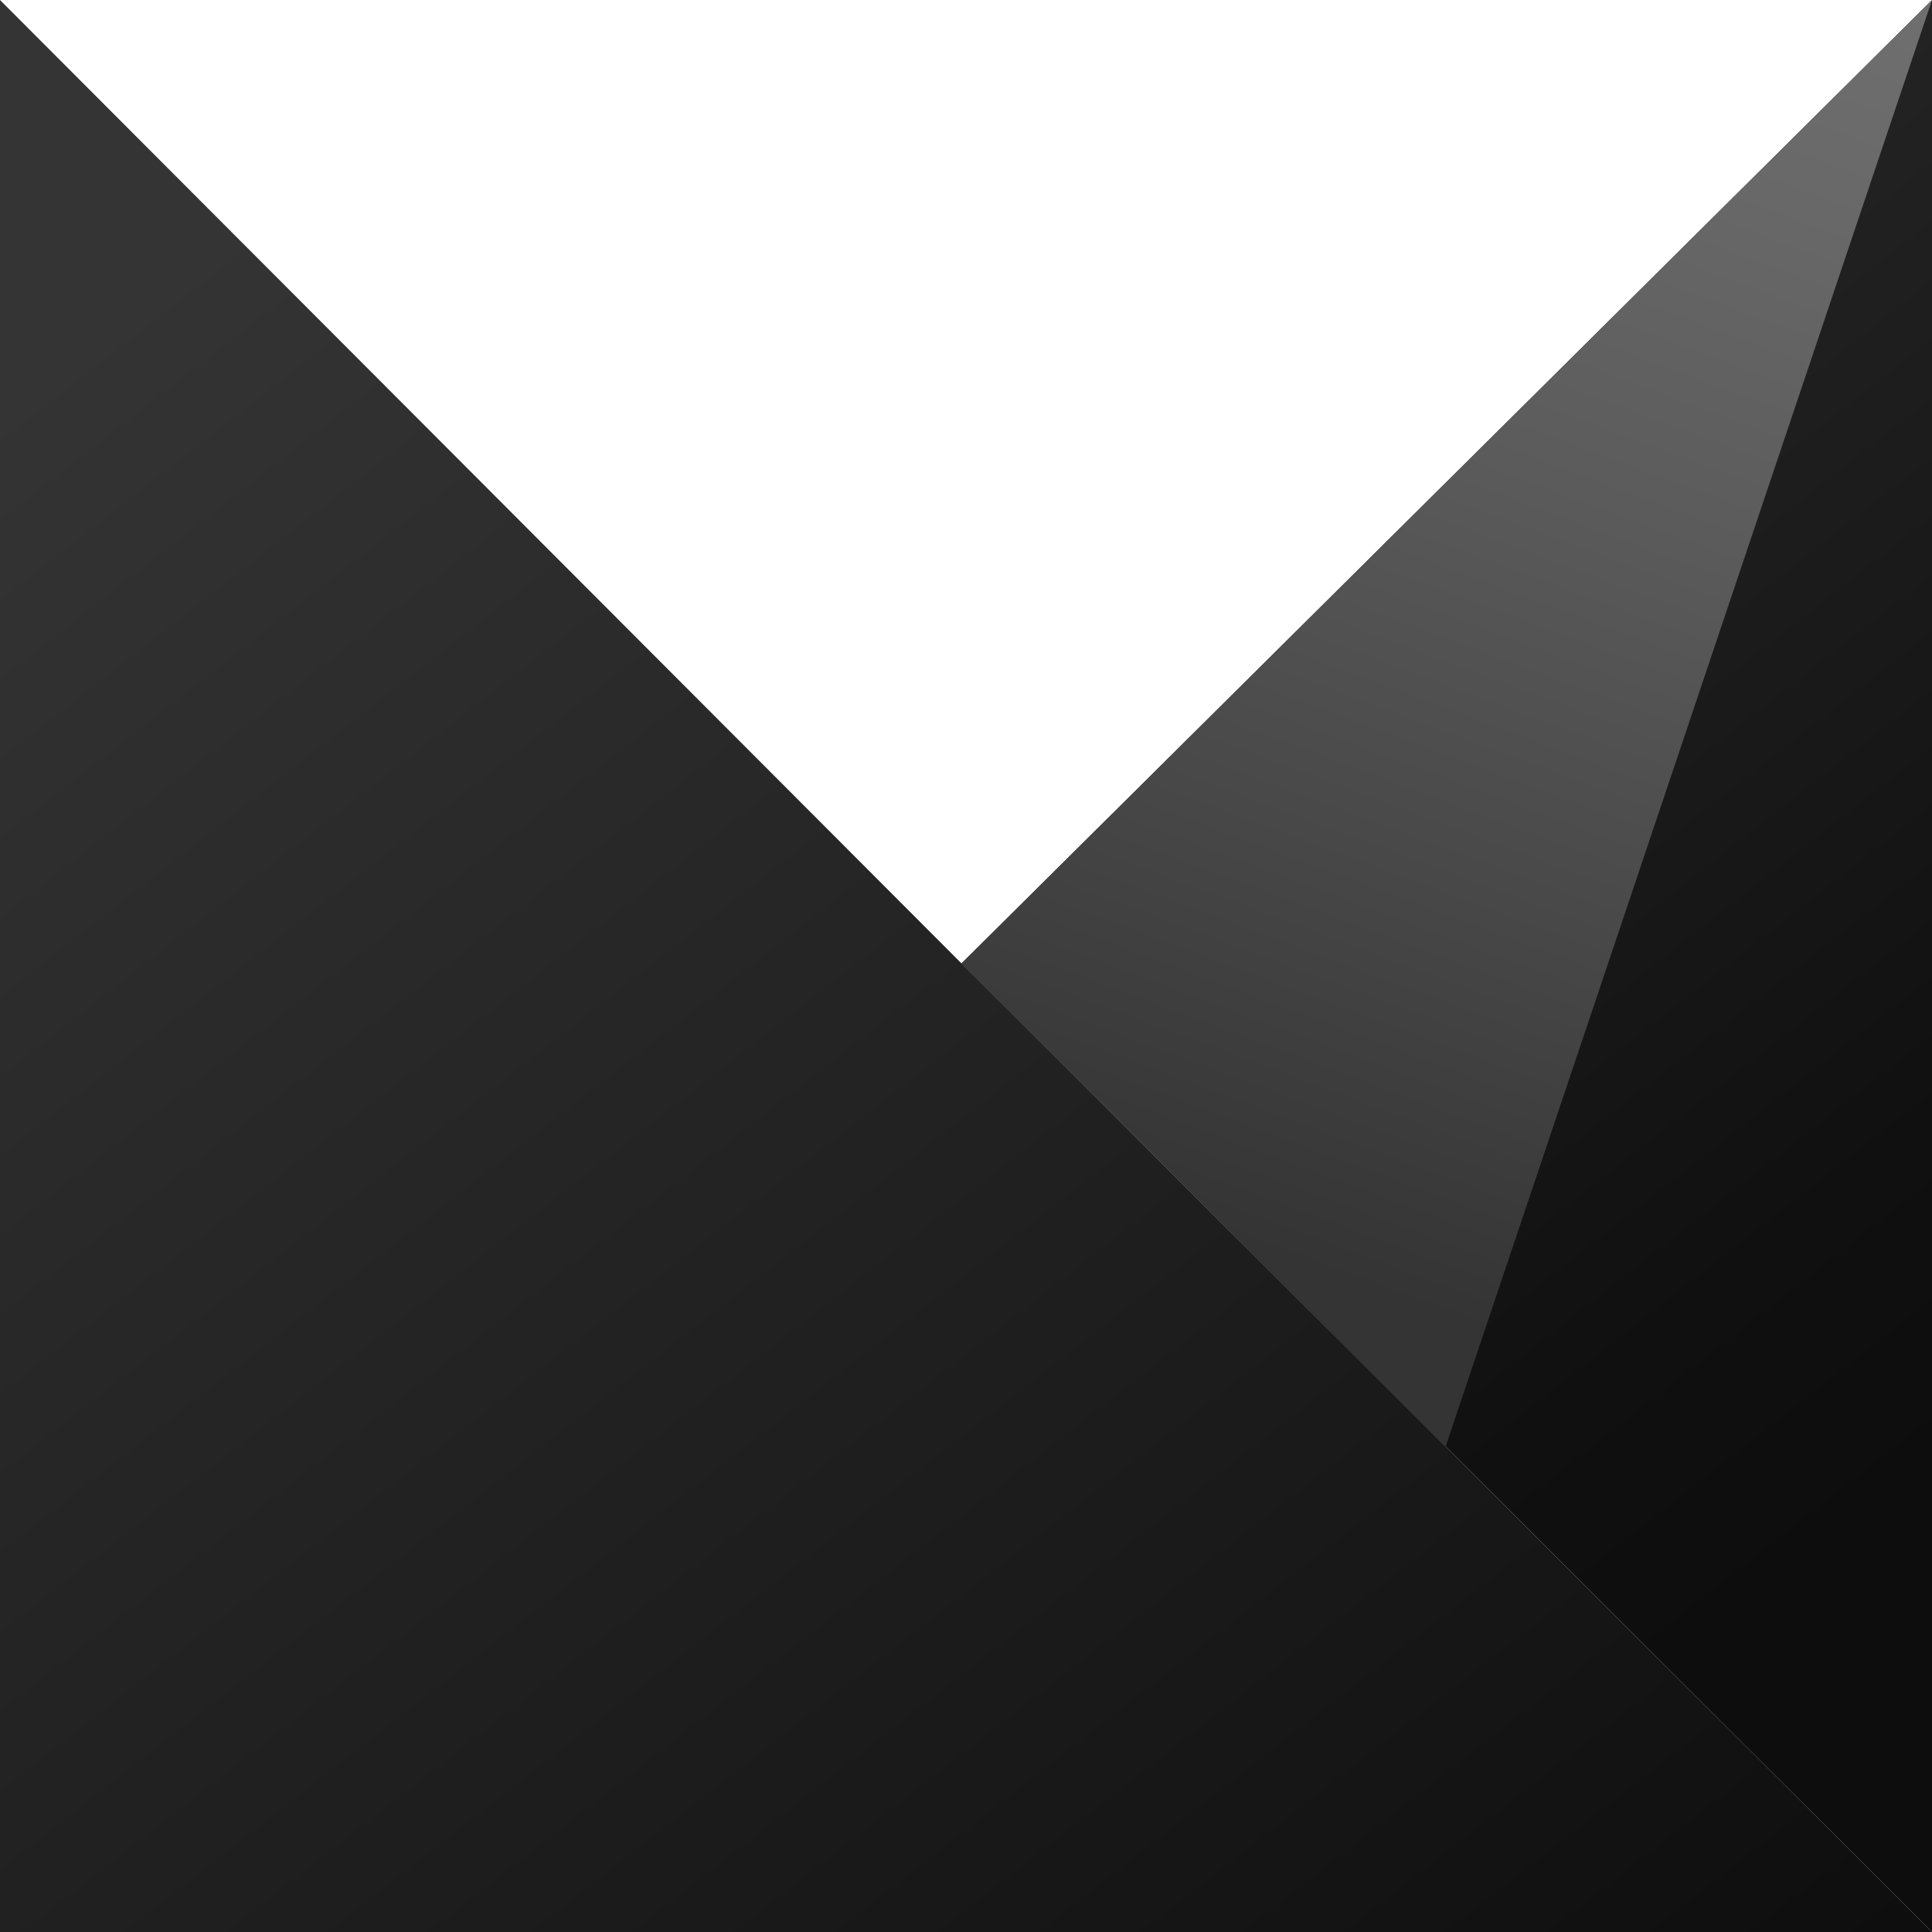 <?xml version="1.0" encoding="UTF-8"?>
<svg width="256px" height="256px" viewBox="0 0 256 256" version="1.1" xmlns="http://www.w3.org/2000/svg" preserveAspectRatio="xMidYMid">
    <title>MPS</title>
    <defs>
        <linearGradient x1="75.7%" y1="132.917%" x2="-19.467%" y2="11.033%" id="mpsLinearGradient-1">
            <stop stop-color="rgb(13,13,13)" offset="6%"></stop>
            <stop stop-color="rgb(52,52,52)" offset="87%"></stop>
        </linearGradient>
        <linearGradient x1="76.465%" y1="92.417%" x2="28.668%" y2="-29.467%" id="mpsLinearGradient-2">
            <stop stop-color="rgb(13,13,13)" offset="5%"></stop>
            <stop stop-color="rgb(16,16,16)" offset="18%"></stop>
            <stop stop-color="rgb(26,26,26)" offset="39%"></stop>
            <stop stop-color="rgb(39,39,39)" offset="67%"></stop>
            <stop stop-color="rgb(52,52,52)" offset="87%"></stop>
        </linearGradient>
        <linearGradient x1="33.801%" y1="103.028%" x2="64.854%" y2="-21.398%" id="mpsLinearGradient-3">
            <stop stop-color="rgb(52,52,52)" offset="12%"></stop>
            <stop stop-color="rgb(73,73,73)" offset="36%"></stop>
            <stop stop-color="rgb(91,91,91)" offset="58%"></stop>
            <stop stop-color="rgb(104,104,104)" offset="77%"></stop>
            <stop stop-color="rgb(112,112,112)" offset="92%"></stop>
            <stop stop-color="rgb(115,115,115)" offset="100%"></stop>
        </linearGradient>
    </defs>
    <g>
        <polygon fill="url(#mpsLinearGradient-1)" points="0 256 256 256 127.403 127.659 1.5158245e-14 0"></polygon>
        <polygon fill="url(#mpsLinearGradient-2)" points="256 256 127.403 127.659 256 0"></polygon>
        <polygon fill="url(#mpsLinearGradient-3)" points="191.573 191.616 127.403 127.659 256 0"></polygon>
    </g>
</svg>
